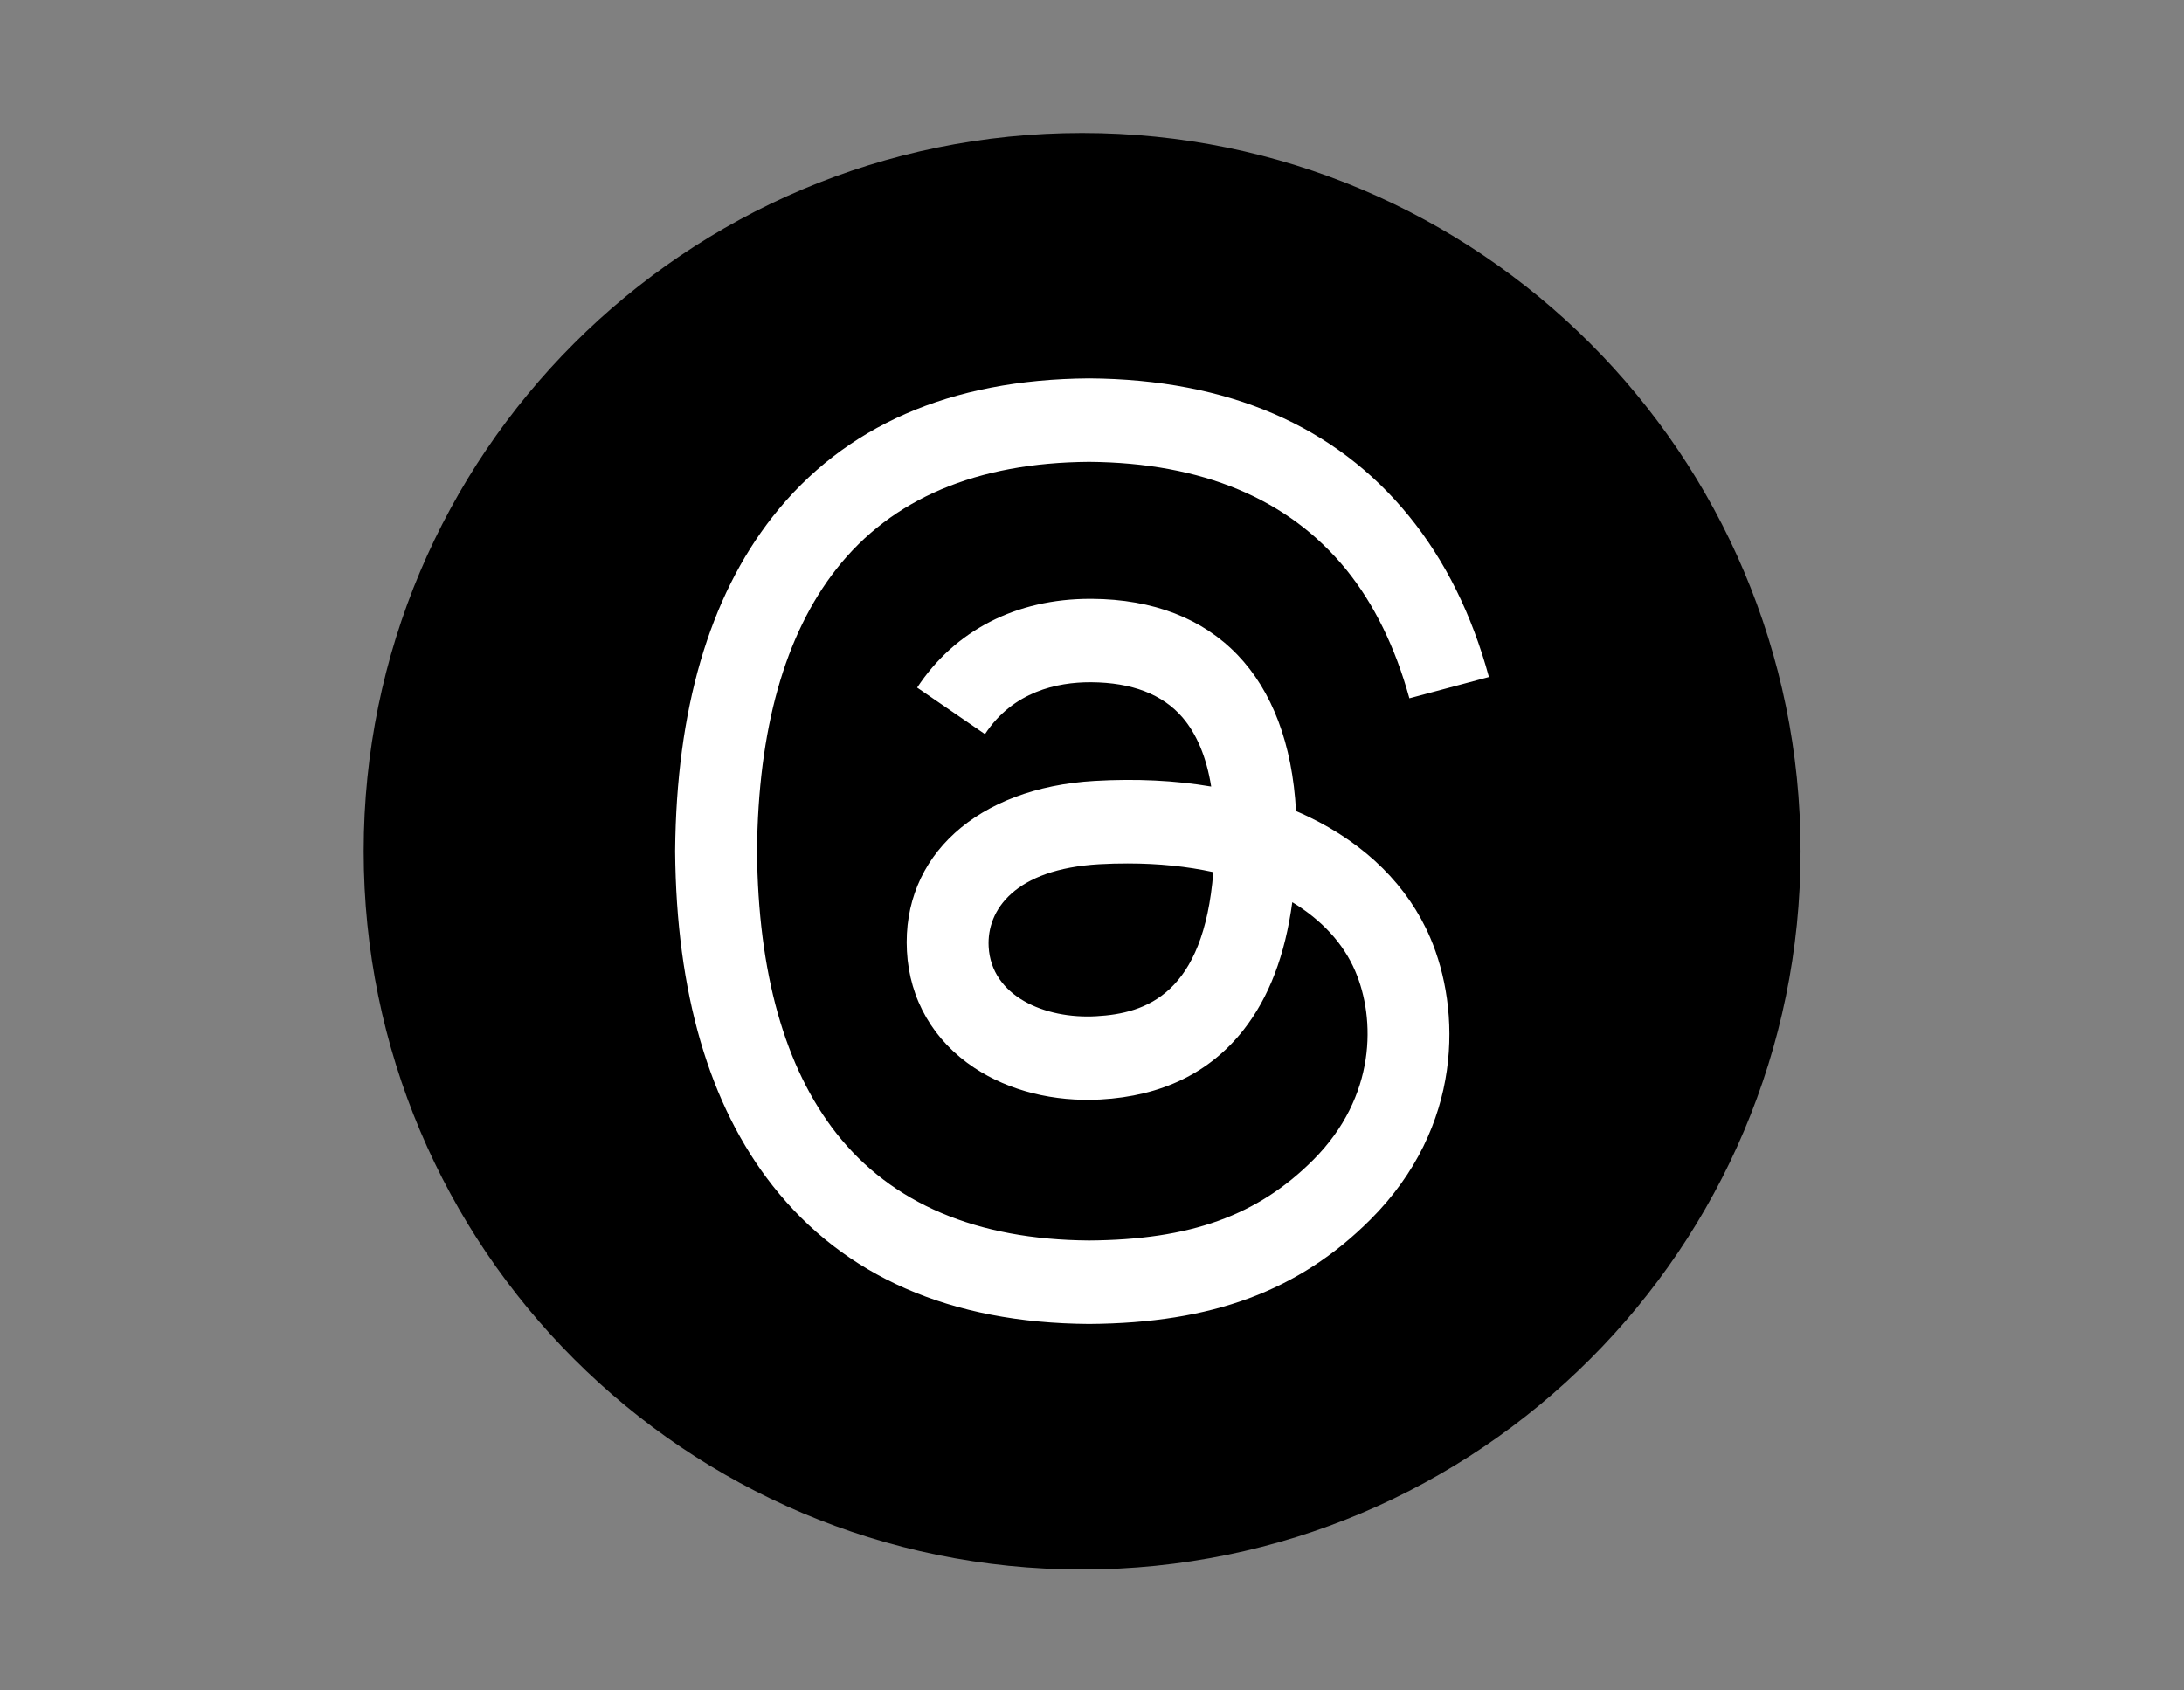 <svg width="31" height="24" viewBox="0 0 31 24" fill="none" xmlns="http://www.w3.org/2000/svg">
<rect x="0" y="0" width="31" height="24" fill="#808080" stroke="none"/>
<path d="M15.36 22.283C20.992 22.283 25.557 17.717 25.557 12.085C25.557 6.453 20.992 1.888 15.36 1.888C9.727 1.888 5.162 6.453 5.162 12.085C5.162 17.717 9.727 22.283 15.36 22.283Z" fill="black"/>
<path d="M18.572 11.595C18.514 11.567 18.456 11.541 18.396 11.515C18.292 9.606 17.249 8.513 15.497 8.502C15.489 8.502 15.482 8.502 15.473 8.502C14.425 8.502 13.555 8.949 13.018 9.762L13.981 10.423C14.381 9.815 15.01 9.686 15.473 9.686C15.479 9.686 15.484 9.686 15.489 9.686C16.066 9.69 16.501 9.857 16.783 10.184C16.988 10.423 17.125 10.751 17.192 11.167C16.681 11.08 16.128 11.053 15.537 11.087C13.871 11.184 12.801 12.155 12.873 13.504C12.909 14.188 13.25 14.778 13.832 15.162C14.325 15.488 14.959 15.646 15.62 15.61C16.491 15.562 17.174 15.23 17.651 14.622C18.012 14.161 18.241 13.563 18.343 12.809C18.758 13.06 19.066 13.39 19.236 13.786C19.525 14.46 19.541 15.567 18.639 16.469C17.848 17.26 16.896 17.602 15.458 17.612C13.864 17.601 12.657 17.088 11.873 16.092C11.139 15.159 10.76 13.811 10.745 12.085C10.76 10.358 11.139 9.011 11.873 8.077C12.657 7.079 13.864 6.568 15.458 6.557C17.065 6.569 18.291 7.083 19.106 8.084C19.505 8.575 19.806 9.193 20.005 9.914L21.134 9.612C20.893 8.726 20.515 7.962 20 7.328C18.956 6.044 17.43 5.386 15.462 5.372H15.454C13.49 5.386 11.981 6.046 10.967 7.336C10.065 8.483 9.6 10.079 9.583 12.079V12.085V12.09C9.599 14.091 10.064 15.687 10.967 16.834C11.981 18.122 13.49 18.784 15.454 18.797H15.462C17.207 18.785 18.437 18.328 19.451 17.316C20.777 15.991 20.737 14.331 20.3 13.311C19.987 12.581 19.389 11.987 18.572 11.595ZM15.559 14.428C14.829 14.47 14.07 14.142 14.033 13.441C14.005 12.92 14.403 12.339 15.603 12.27C15.741 12.262 15.876 12.259 16.007 12.259C16.444 12.259 16.851 12.301 17.222 12.382C17.084 14.108 16.274 14.389 15.559 14.428Z" fill="white"/>
</svg>
